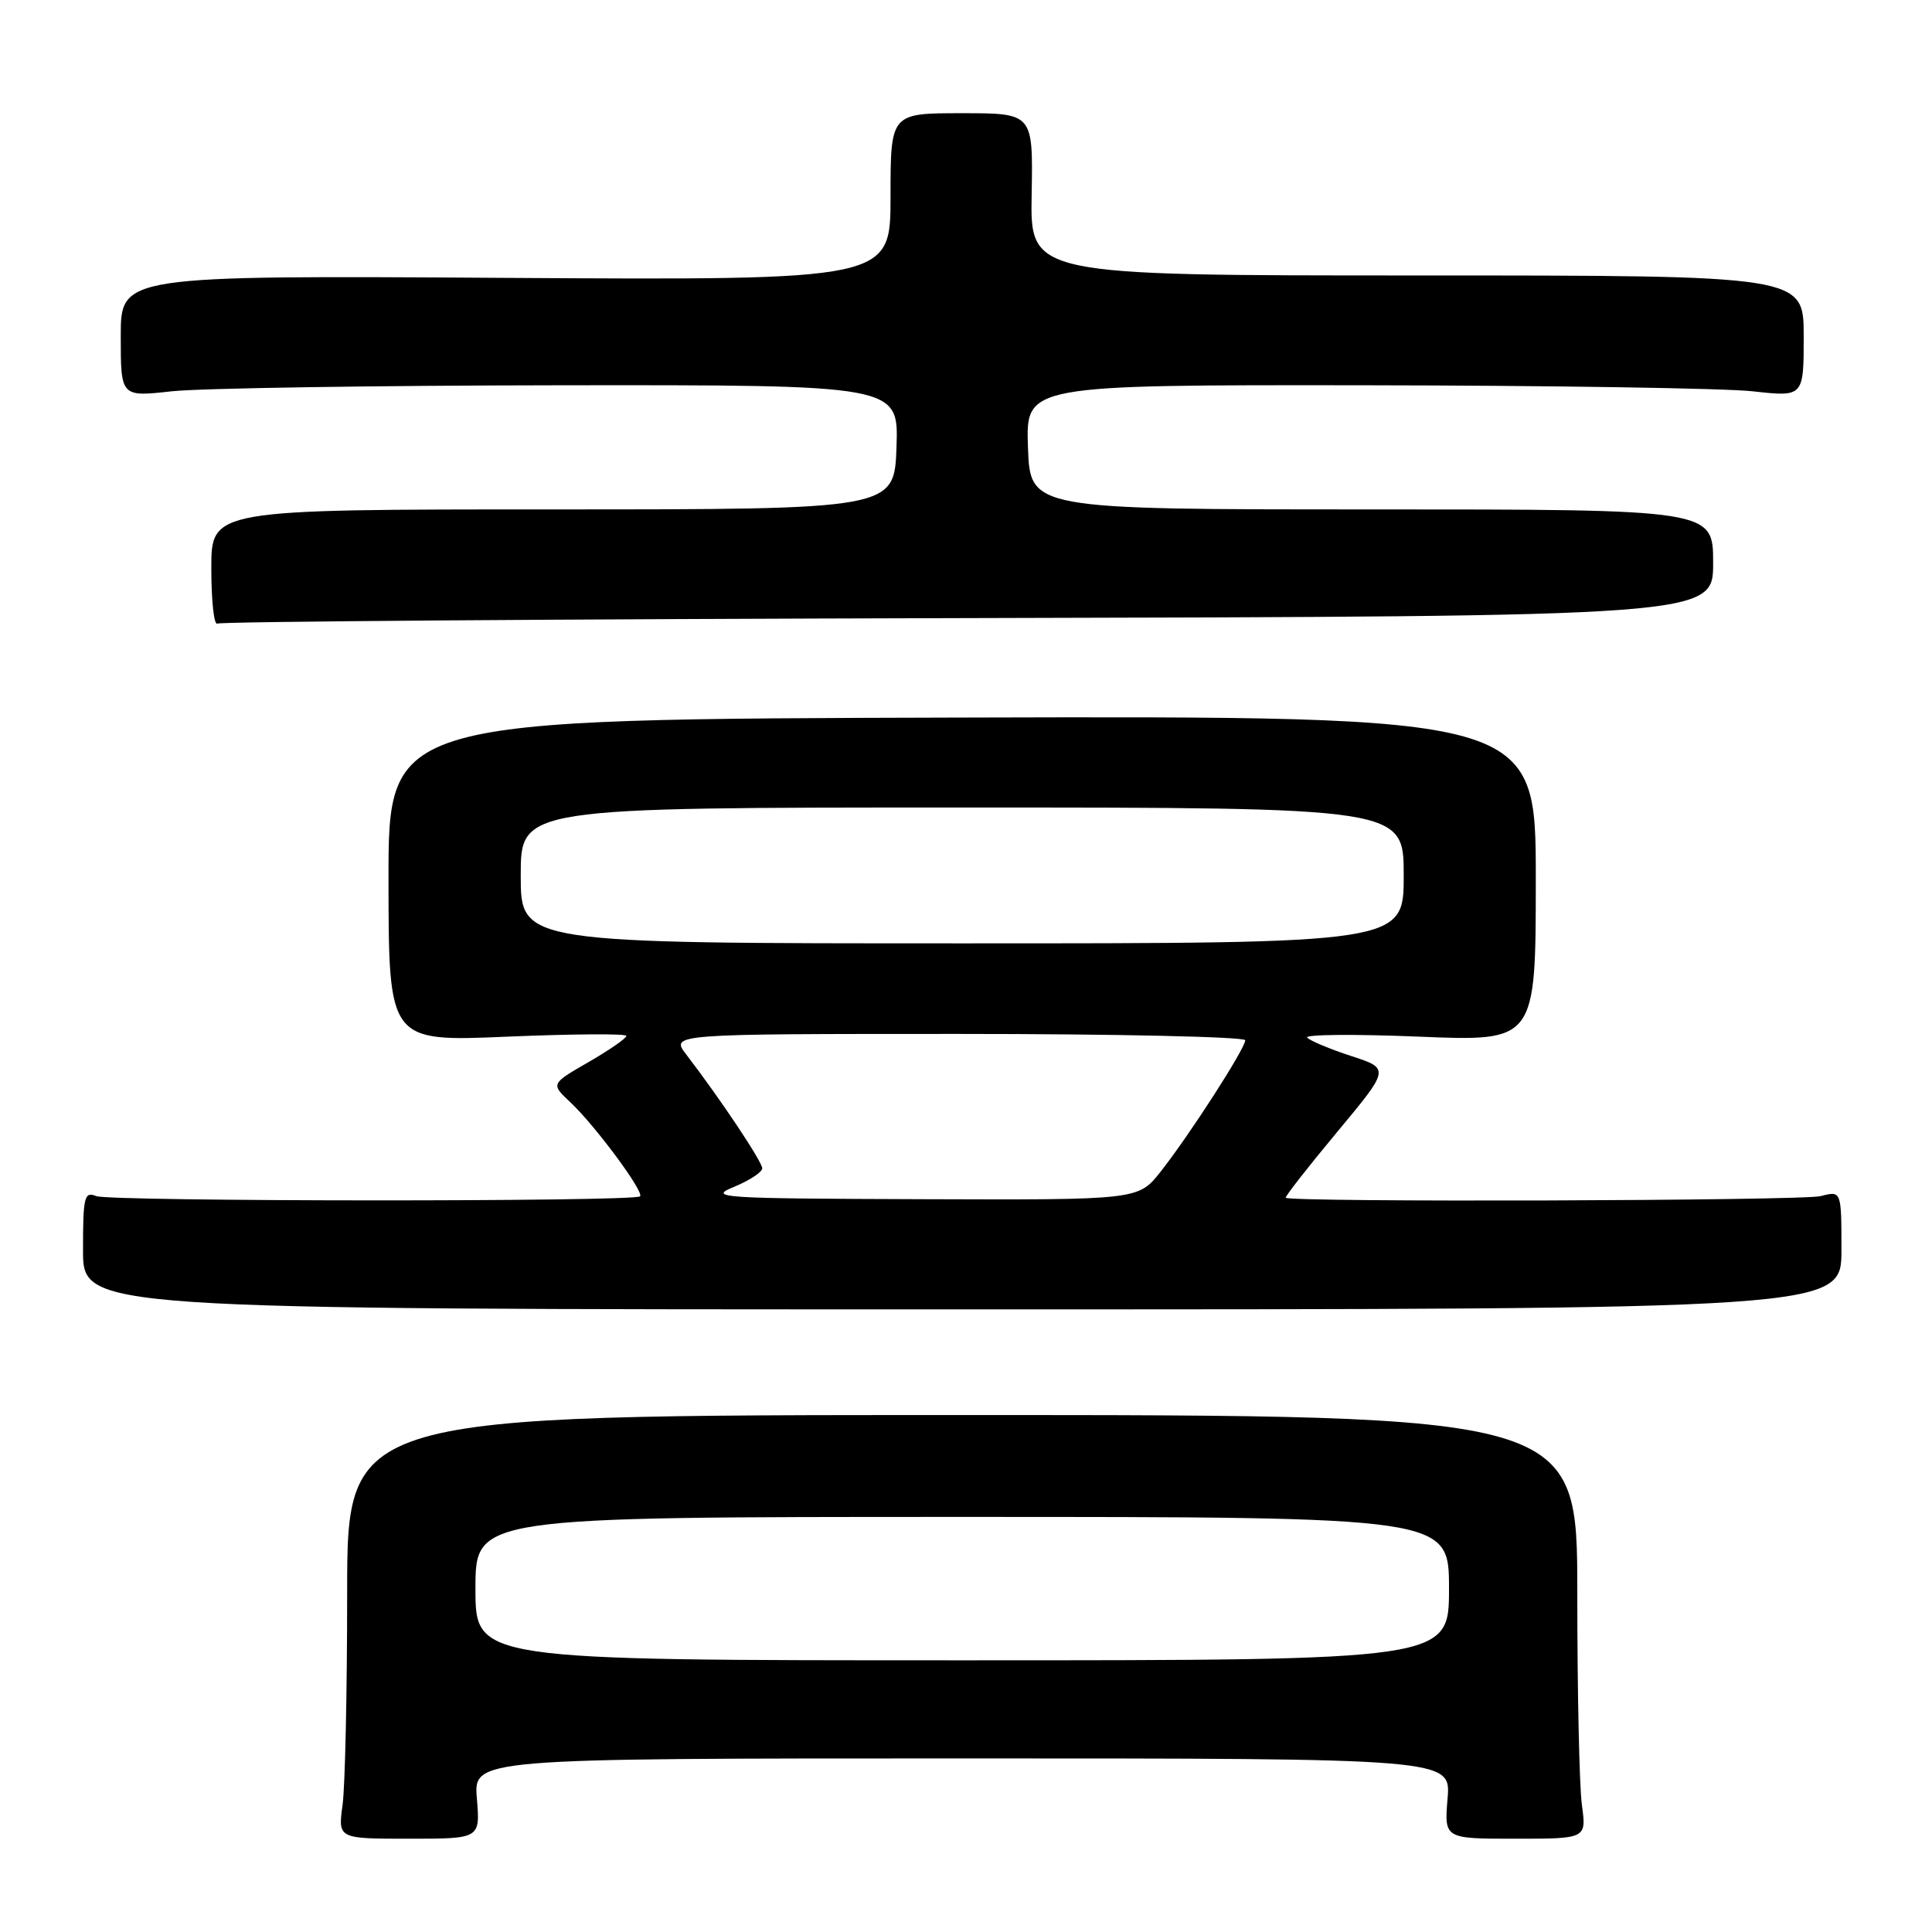 <?xml version="1.0" encoding="UTF-8" standalone="no"?>
<!DOCTYPE svg PUBLIC "-//W3C//DTD SVG 1.1//EN" "http://www.w3.org/Graphics/SVG/1.1/DTD/svg11.dtd" >
<svg xmlns="http://www.w3.org/2000/svg" xmlns:xlink="http://www.w3.org/1999/xlink" version="1.1" viewBox="0 0 256 256">
 <g >
 <path fill="currentColor"
d=" M 63.19 238.32 C 62.75 233.00 62.75 233.00 127.50 233.00 C 192.25 233.00 192.25 233.00 191.81 238.32 C 191.37 243.64 191.37 243.64 200.79 243.64 C 210.22 243.64 210.22 243.64 209.61 239.18 C 209.27 236.73 209.00 224.10 209.00 211.11 C 209.00 187.50 209.00 187.50 127.50 187.50 C 46.00 187.50 46.00 187.50 46.00 211.11 C 46.00 224.10 45.73 236.73 45.39 239.18 C 44.78 243.64 44.78 243.64 54.21 243.64 C 63.63 243.64 63.63 243.64 63.19 238.32 Z  M 244.00 165.64 C 244.00 157.78 244.00 157.78 241.25 158.49 C 238.83 159.12 170.99 159.32 170.37 158.71 C 170.24 158.57 173.29 154.67 177.15 150.03 C 184.17 141.60 184.17 141.60 179.05 139.93 C 176.23 139.01 173.60 137.91 173.21 137.49 C 172.82 137.07 179.47 137.01 188.00 137.36 C 203.50 138.00 203.50 138.00 203.50 116.44 C 203.50 94.88 203.50 94.88 127.48 95.08 C 51.46 95.28 51.46 95.28 51.48 116.66 C 51.50 138.04 51.50 138.04 67.25 137.36 C 75.91 137.00 83.00 136.95 83.00 137.26 C 83.00 137.58 80.74 139.14 77.99 140.73 C 72.97 143.62 72.97 143.62 75.58 146.06 C 78.84 149.12 85.39 157.95 84.81 158.52 C 84.07 159.26 14.60 159.22 12.75 158.49 C 11.17 157.85 11.00 158.56 11.00 165.64 C 11.00 173.50 11.00 173.50 127.50 173.50 C 244.00 173.50 244.00 173.50 244.00 165.64 Z  M 128.30 81.90 C 227.00 81.67 227.00 81.67 227.00 74.59 C 227.00 67.50 227.00 67.50 181.75 67.50 C 136.50 67.50 136.50 67.50 136.21 59.25 C 135.92 51.00 135.92 51.00 180.71 51.05 C 205.34 51.08 228.54 51.44 232.25 51.85 C 239.00 52.60 239.00 52.60 239.00 44.55 C 239.00 36.50 239.00 36.50 187.75 36.50 C 136.50 36.50 136.50 36.50 136.70 25.75 C 136.89 15.00 136.89 15.00 127.45 15.00 C 118.00 15.00 118.00 15.00 118.00 26.07 C 118.00 37.13 118.00 37.13 67.00 36.82 C 16.00 36.50 16.00 36.50 16.00 44.55 C 16.00 52.60 16.00 52.60 22.75 51.85 C 26.46 51.44 49.66 51.08 74.29 51.05 C 119.08 51.00 119.08 51.00 118.79 59.25 C 118.50 67.50 118.50 67.50 73.25 67.50 C 28.00 67.50 28.00 67.50 28.00 75.31 C 28.00 79.60 28.36 82.90 28.80 82.63 C 29.23 82.36 74.01 82.03 128.30 81.90 Z  M 63.00 210.50 C 63.00 201.00 63.00 201.00 127.50 201.00 C 192.00 201.00 192.00 201.00 192.00 210.50 C 192.00 220.00 192.00 220.00 127.50 220.00 C 63.00 220.00 63.00 220.00 63.00 210.50 Z  M 97.25 157.27 C 99.31 156.42 101.00 155.31 101.00 154.81 C 101.00 153.93 95.43 145.59 90.95 139.75 C 88.83 137.00 88.83 137.00 126.92 137.00 C 147.86 137.00 165.00 137.38 165.00 137.84 C 165.00 138.93 157.62 150.39 153.79 155.25 C 150.83 159.00 150.83 159.00 122.17 158.90 C 95.36 158.81 93.74 158.71 97.25 157.27 Z  M 69.00 116.00 C 69.00 107.00 69.00 107.00 127.50 107.00 C 186.00 107.00 186.00 107.00 186.00 116.00 C 186.00 125.00 186.00 125.00 127.50 125.00 C 69.00 125.00 69.00 125.00 69.00 116.00 Z "/>
</g>
</svg>